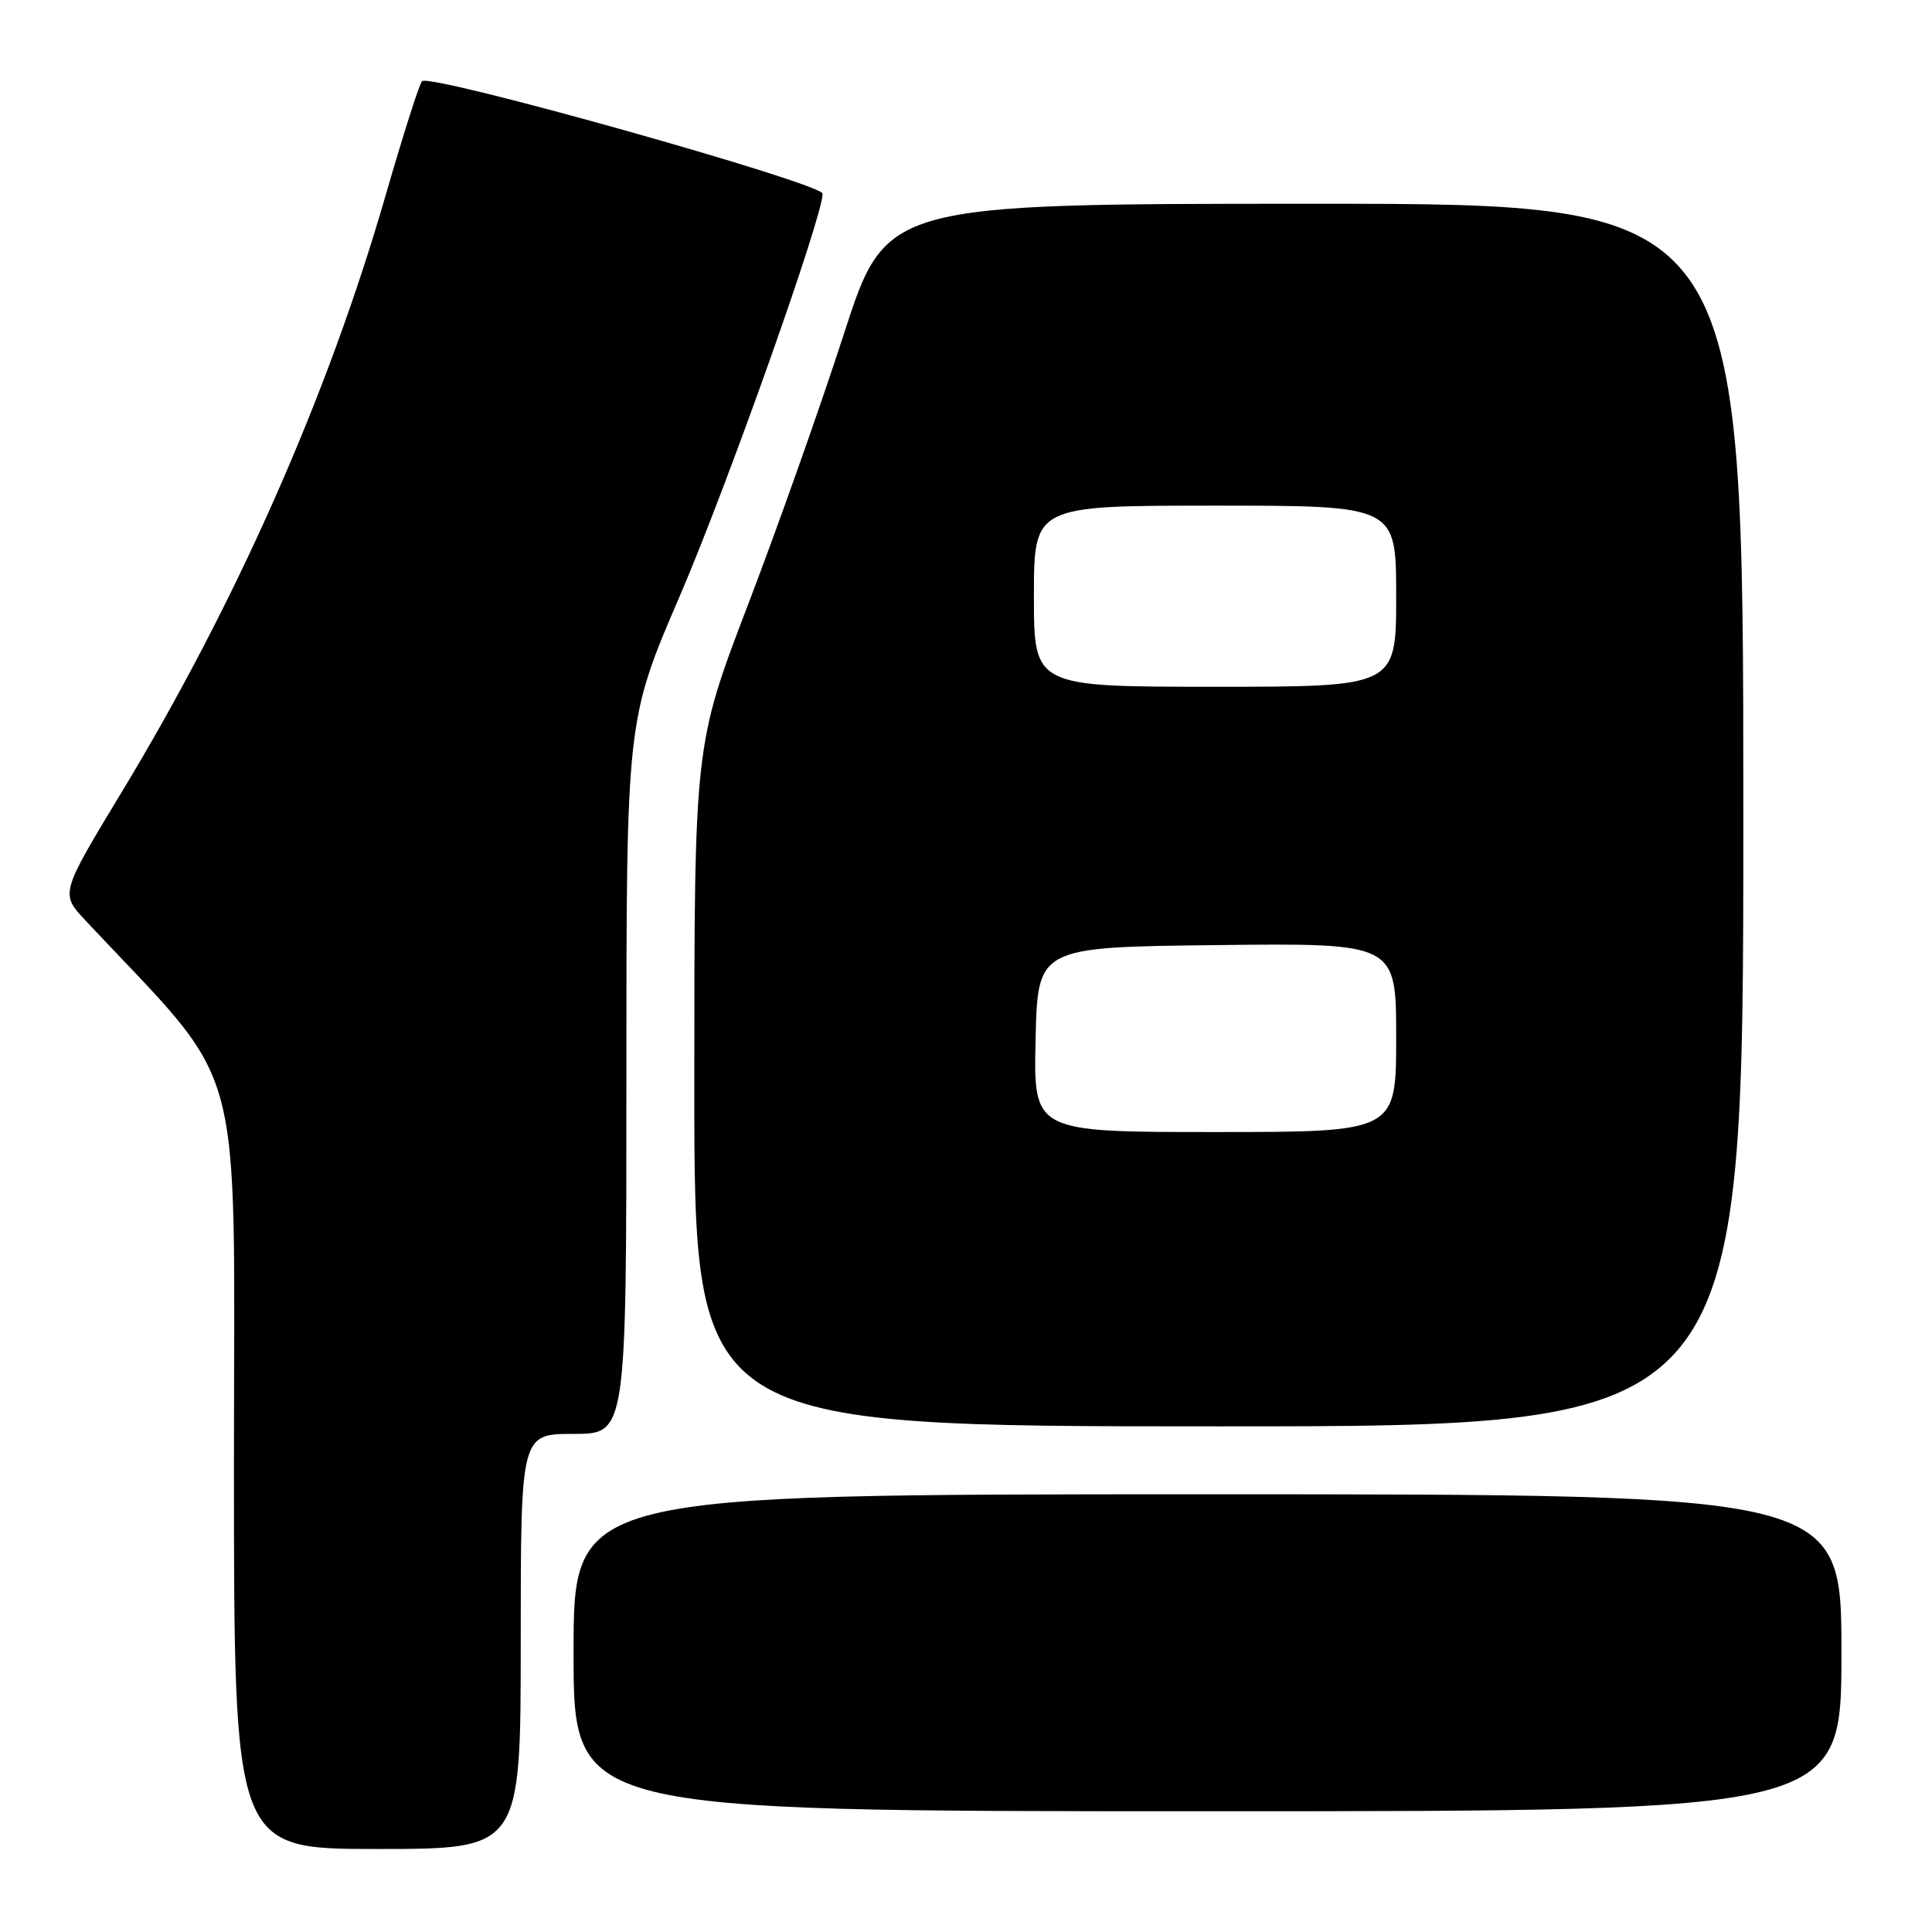 <?xml version="1.0" encoding="UTF-8" standalone="no"?>
<!DOCTYPE svg PUBLIC "-//W3C//DTD SVG 1.1//EN" "http://www.w3.org/Graphics/SVG/1.1/DTD/svg11.dtd" >
<svg xmlns="http://www.w3.org/2000/svg" xmlns:xlink="http://www.w3.org/1999/xlink" version="1.1" viewBox="0 0 256 256">
 <g >
 <path fill="currentColor"
d=" M 69.00 217.50 C 69.00 190.00 69.00 190.00 76.00 190.00 C 83.00 190.00 83.00 190.00 83.00 142.71 C 83.00 95.41 83.00 95.41 90.08 78.96 C 96.37 64.34 109.00 28.76 109.00 25.67 C 109.00 24.29 56.91 9.66 55.91 10.76 C 55.55 11.17 53.38 17.99 51.09 25.91 C 43.43 52.45 31.30 79.87 16.13 104.95 C 7.99 118.40 7.99 118.40 11.31 121.95 C 32.85 144.97 31.00 138.20 31.00 194.15 C 31.00 245.00 31.00 245.00 50.00 245.00 C 69.00 245.00 69.00 245.00 69.00 217.50 Z  M 244.00 219.00 C 244.00 198.00 244.00 198.00 160.00 198.00 C 76.00 198.00 76.00 198.00 76.00 219.00 C 76.00 240.00 76.00 240.00 160.00 240.00 C 244.00 240.00 244.00 240.00 244.00 219.00 Z  M 231.00 108.00 C 231.00 27.00 231.00 27.00 174.20 27.00 C 117.40 27.00 117.40 27.00 111.81 44.28 C 108.74 53.78 103.02 69.92 99.11 80.14 C 92.00 98.73 92.00 98.73 92.00 143.86 C 92.00 189.00 92.00 189.00 161.50 189.00 C 231.00 189.00 231.00 189.00 231.00 108.00 Z  M 137.22 137.75 C 137.50 125.50 137.50 125.50 161.25 125.23 C 185.00 124.96 185.00 124.96 185.00 137.48 C 185.00 150.00 185.00 150.00 160.97 150.00 C 136.94 150.00 136.94 150.00 137.22 137.75 Z  M 137.00 79.00 C 137.00 67.00 137.00 67.00 161.00 67.00 C 185.00 67.00 185.00 67.00 185.00 79.00 C 185.00 91.00 185.00 91.00 161.00 91.00 C 137.00 91.00 137.00 91.00 137.00 79.00 Z "/>
</g>
</svg>
